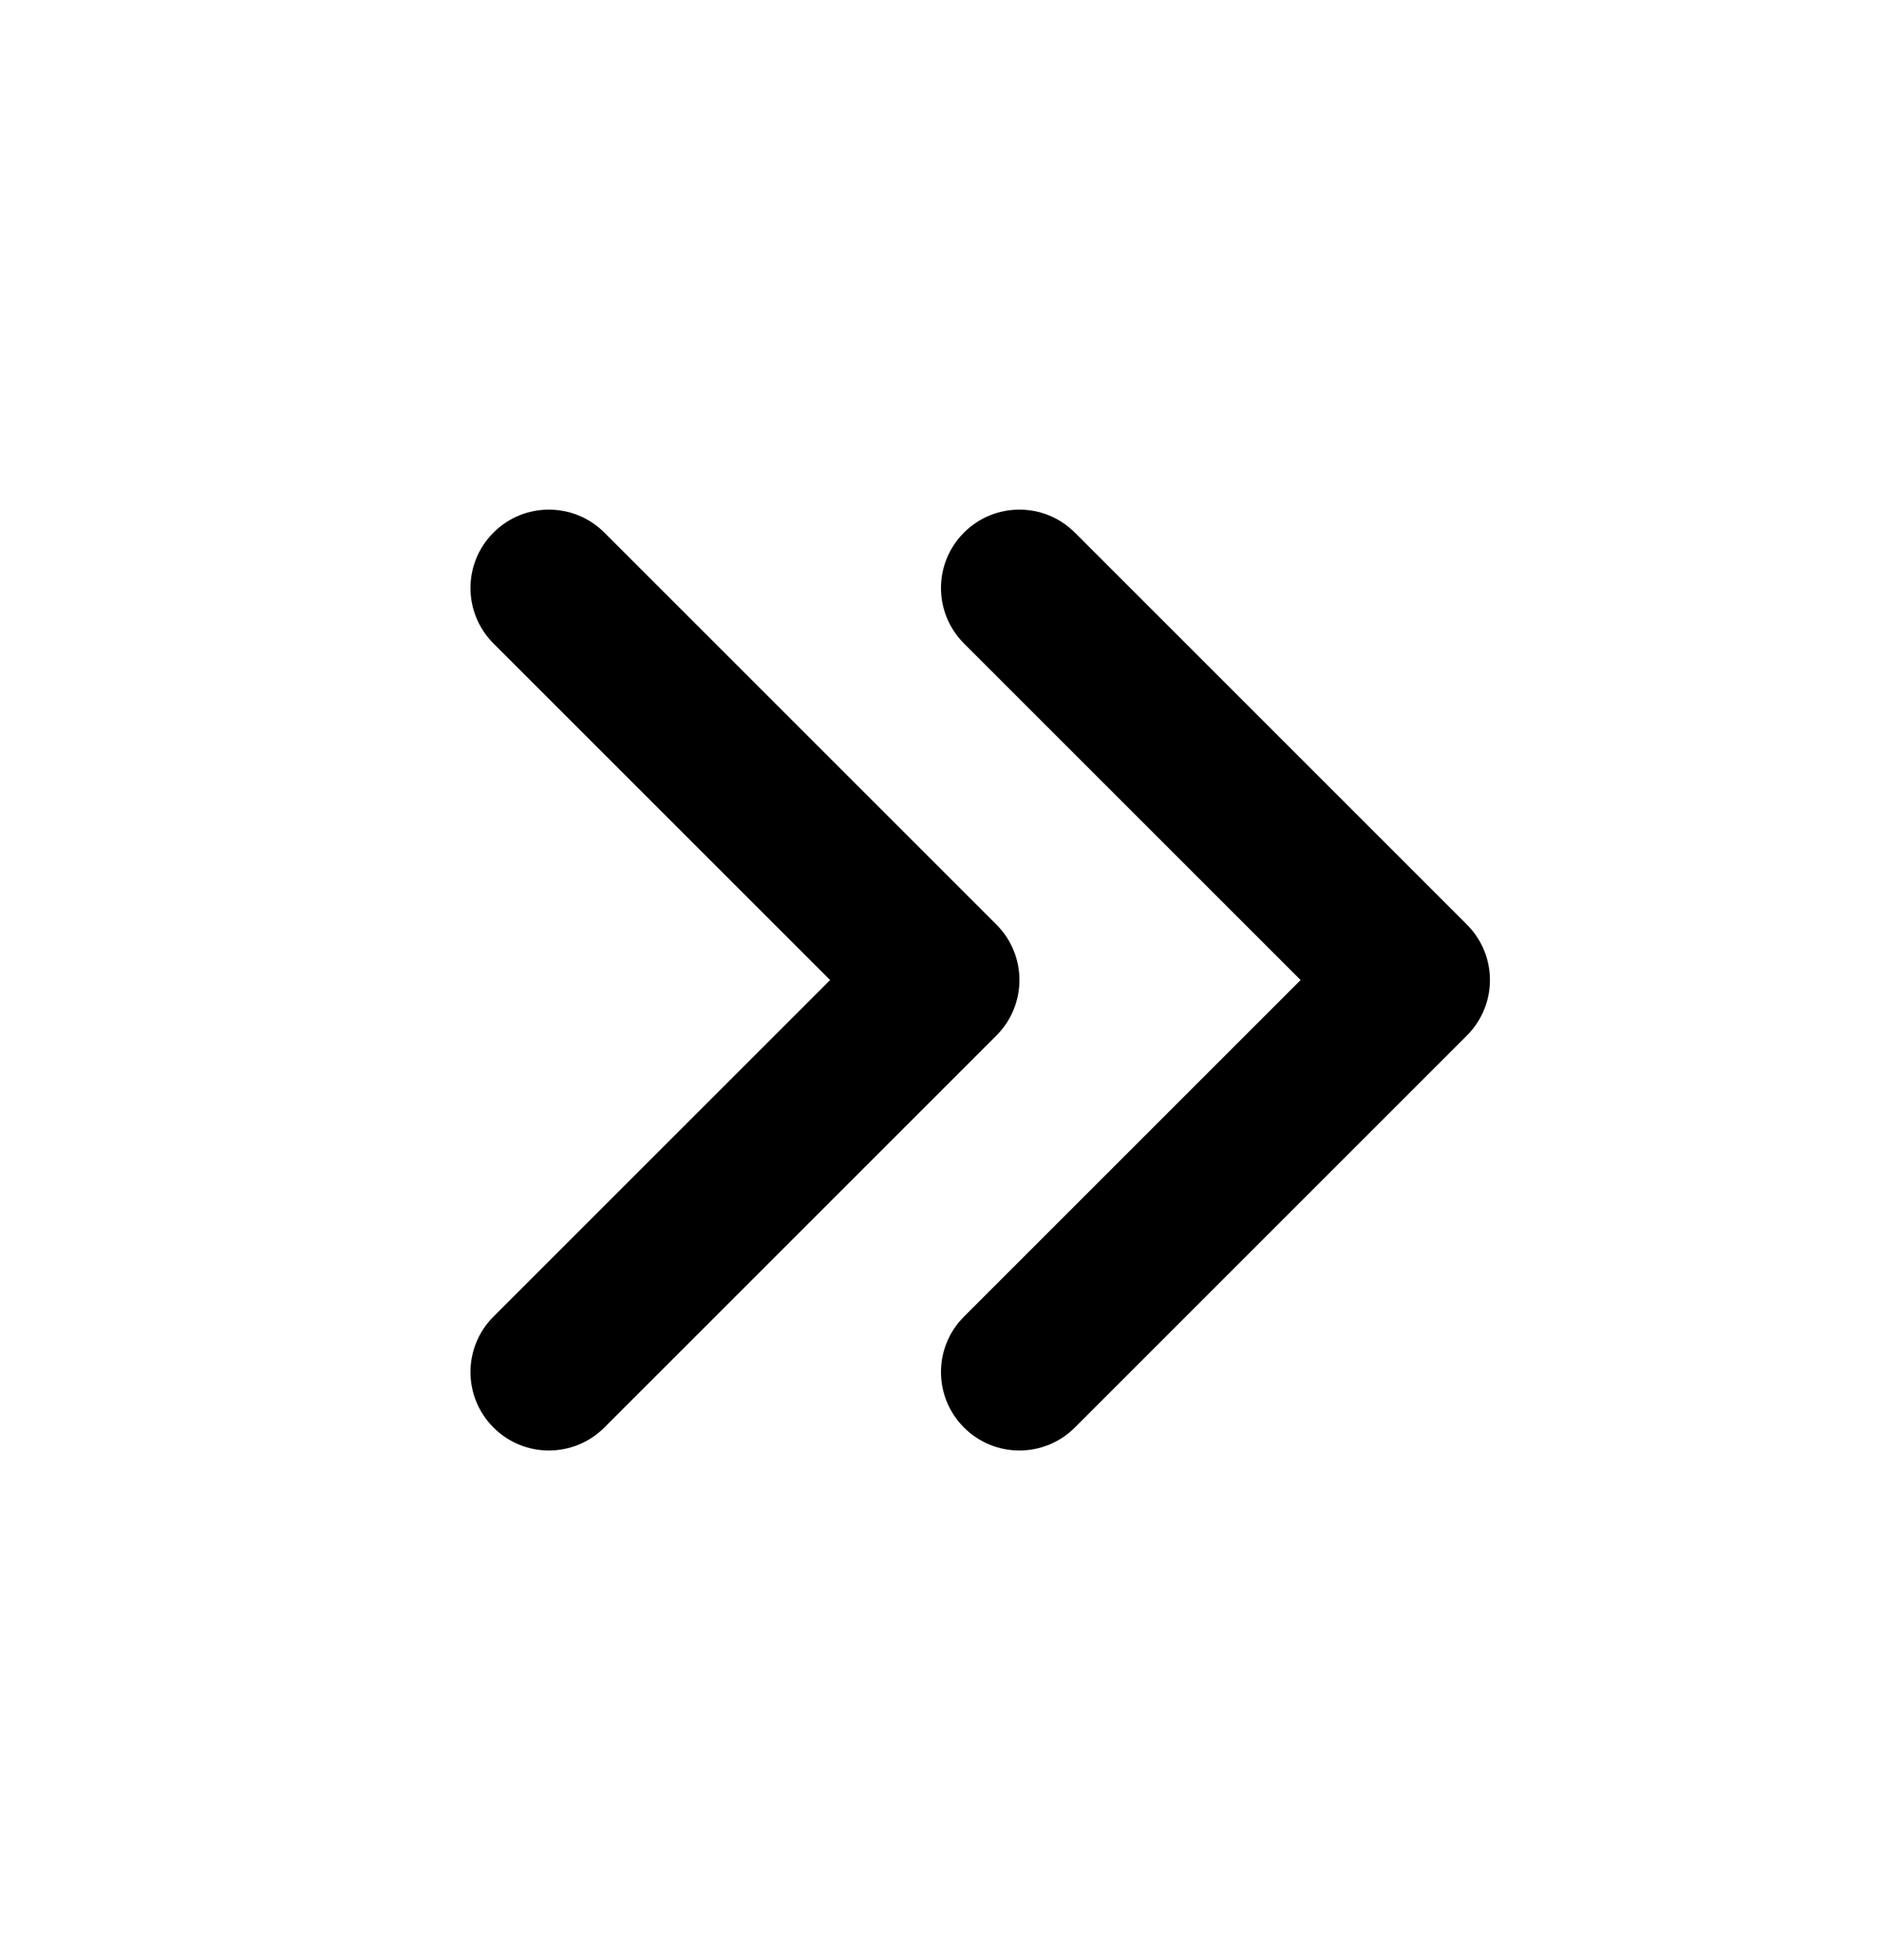 <svg width="24" height="25" viewBox="0 0 24 25" fill="none" xmlns="http://www.w3.org/2000/svg">
  <path d="M6.293 6.793C6.683 6.402 7.316 6.402 7.707 6.793L12.707 11.793C13.098 12.183 13.098 12.816 12.707 13.207L7.707 18.207C7.316 18.598 6.683 18.598 6.293 18.207C5.902 17.816 5.902 17.183 6.293 16.793L10.586 12.5L6.293 8.207C5.902 7.816 5.902 7.183 6.293 6.793Z" fill="black"/>
  <path d="M12.293 6.793C12.683 6.402 13.316 6.402 13.707 6.793L18.707 11.793C19.098 12.183 19.098 12.816 18.707 13.207L13.707 18.207C13.316 18.598 12.683 18.598 12.293 18.207C11.902 17.816 11.902 17.183 12.293 16.793L16.586 12.5L12.293 8.207C11.902 7.816 11.902 7.183 12.293 6.793Z" fill="black"/>
</svg>
